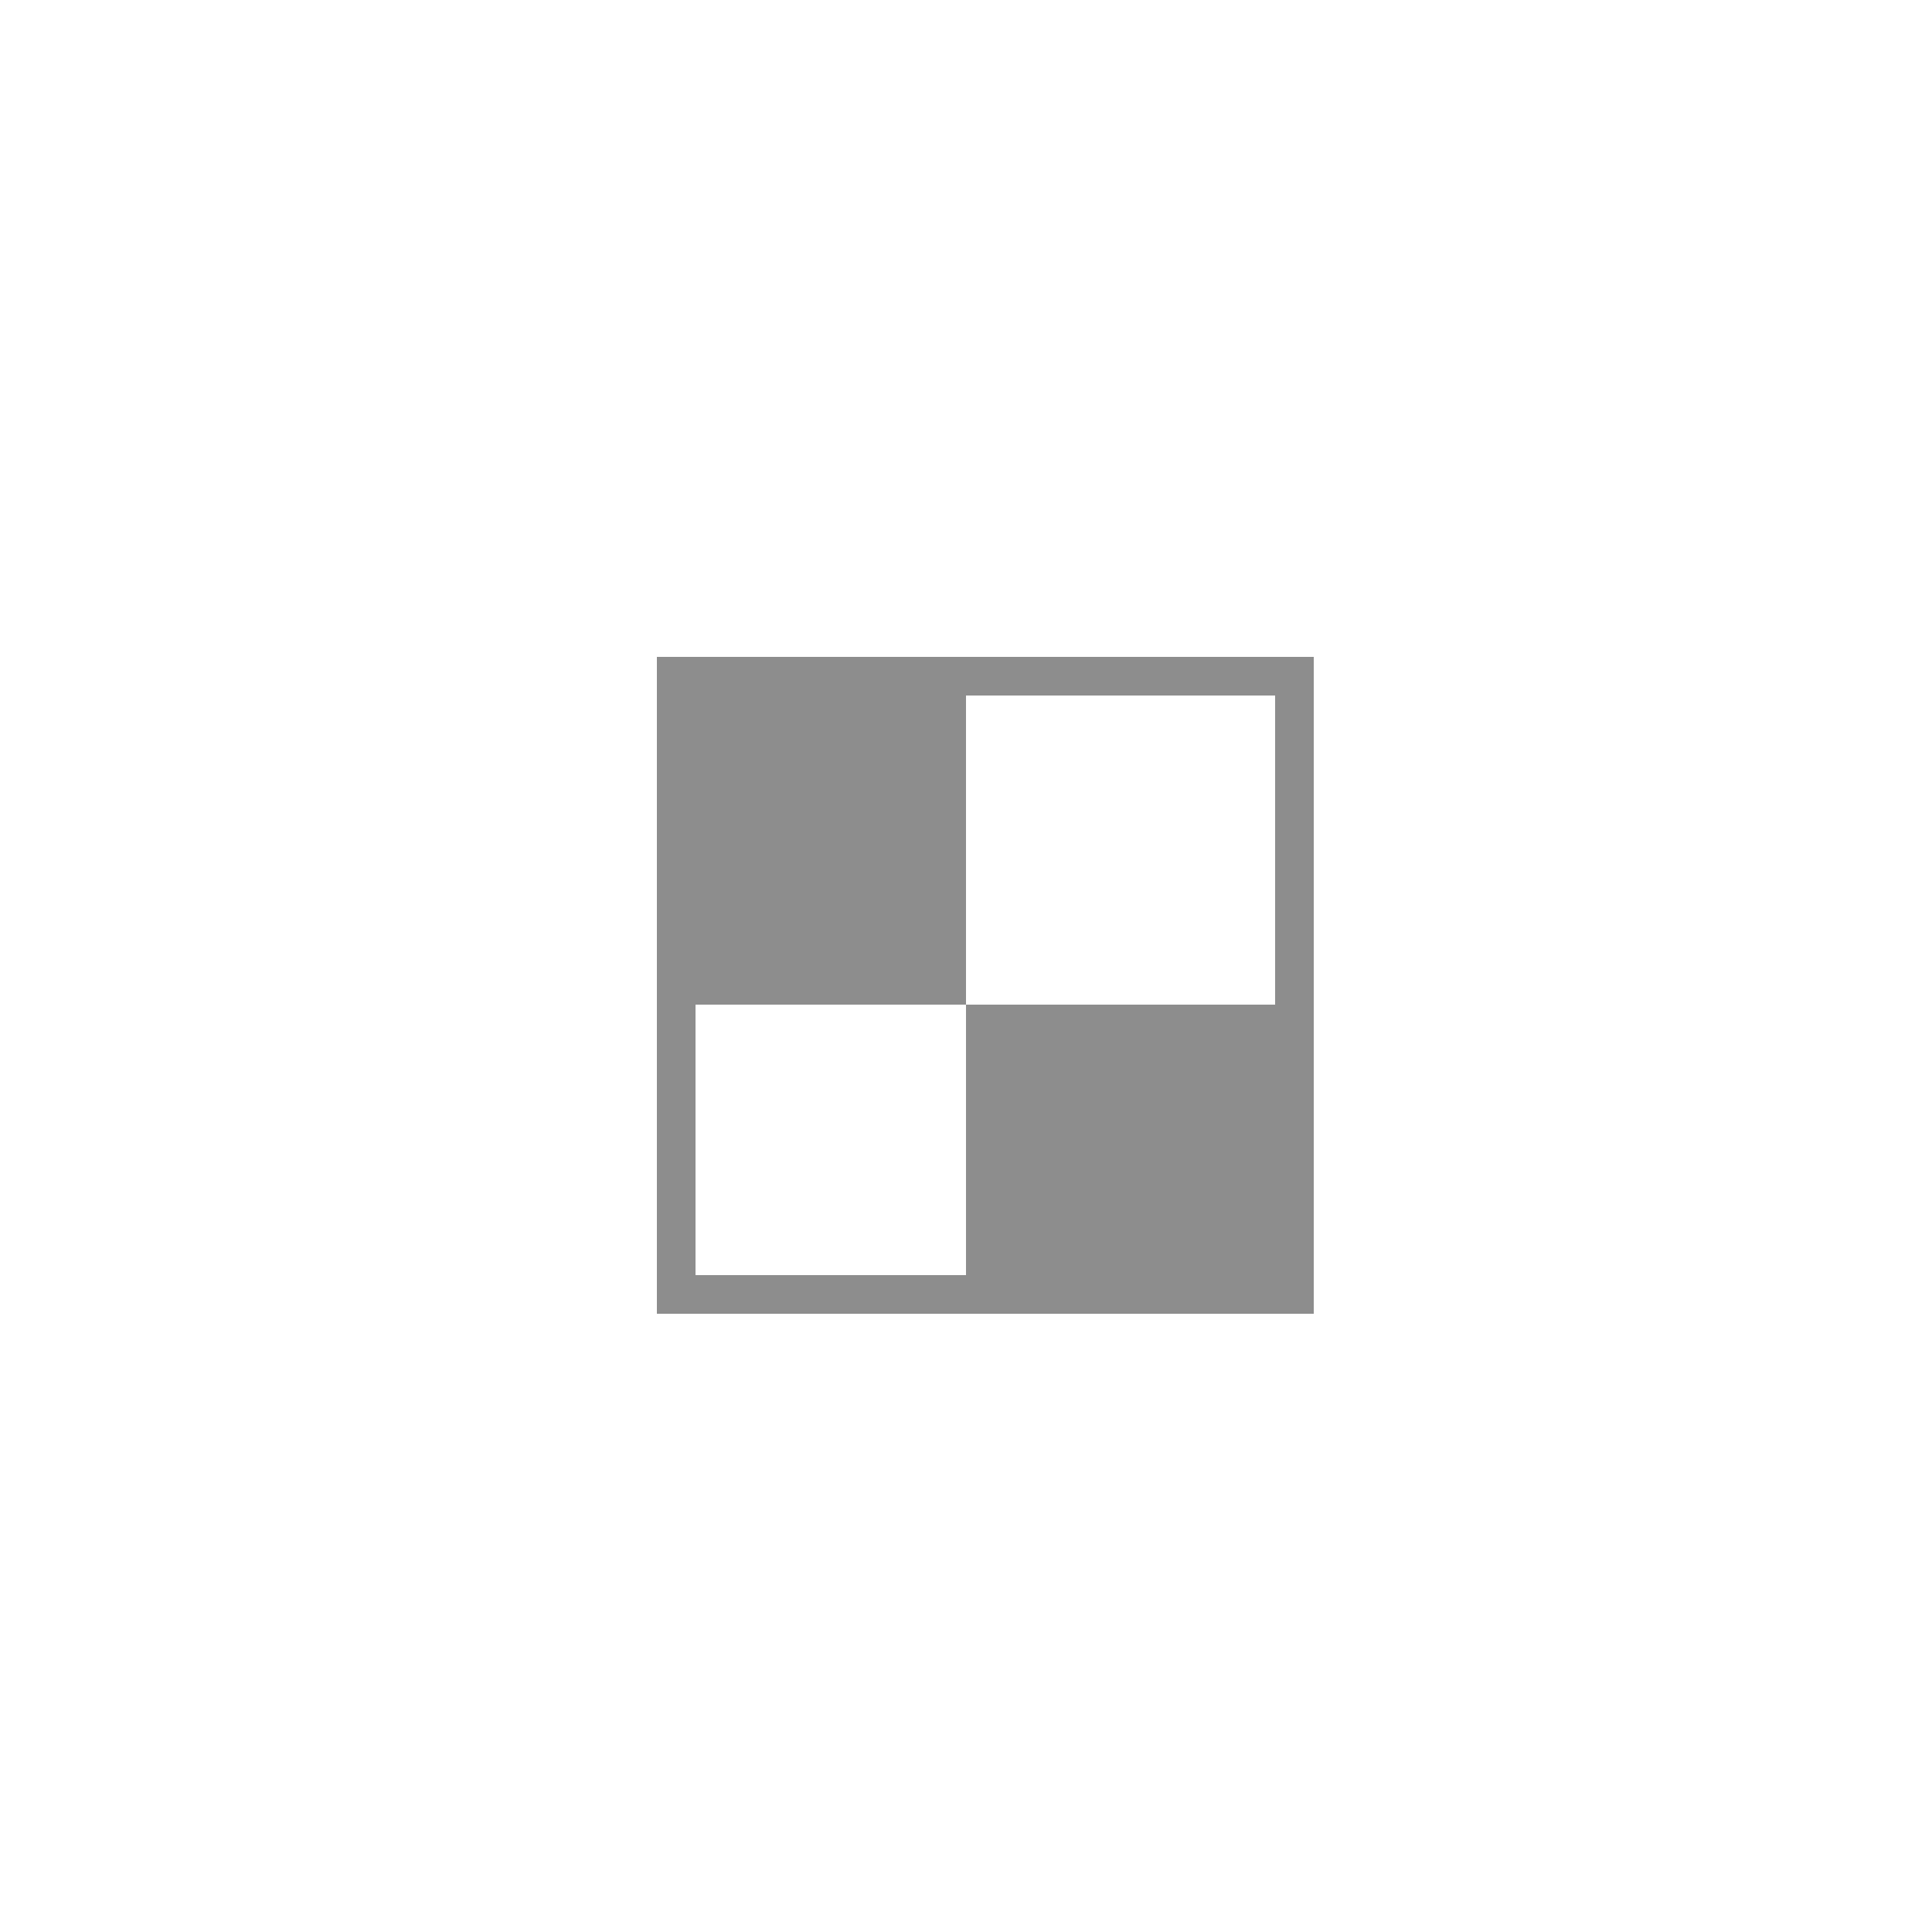 <?xml version="1.0" encoding="UTF-8"?>
<svg width="50px" height="50px" viewBox="0 0 50 50" version="1.1" xmlns="http://www.w3.org/2000/svg" xmlns:xlink="http://www.w3.org/1999/xlink">
    <title>Group 12</title>
    <g id="Icons" stroke="none" stroke-width="1" fill="none" fill-rule="evenodd">
        <g id="Artboard" transform="translate(-229, -529)">
            <g id="Group-12" transform="translate(229, 529)">
                <rect id="Rectangle-Copy-6" fill="#2C2C2C" opacity="0" x="0" y="0" width="50" height="50" rx="7"></rect>
                <g id="Group-11" transform="translate(17, 17)">
                    <rect id="Rectangle" fill="#8D8D8D" x="0" y="1" width="8" height="8"></rect>
                    <rect id="Rectangle-Copy-7" fill="#8D8D8D" x="8" y="9" width="8" height="8"></rect>
                    <rect id="Rectangle" stroke="#8D8D8D" x="0.5" y="0.5" width="16" height="16"></rect>
                </g>
            </g>
        </g>
    </g>
</svg>